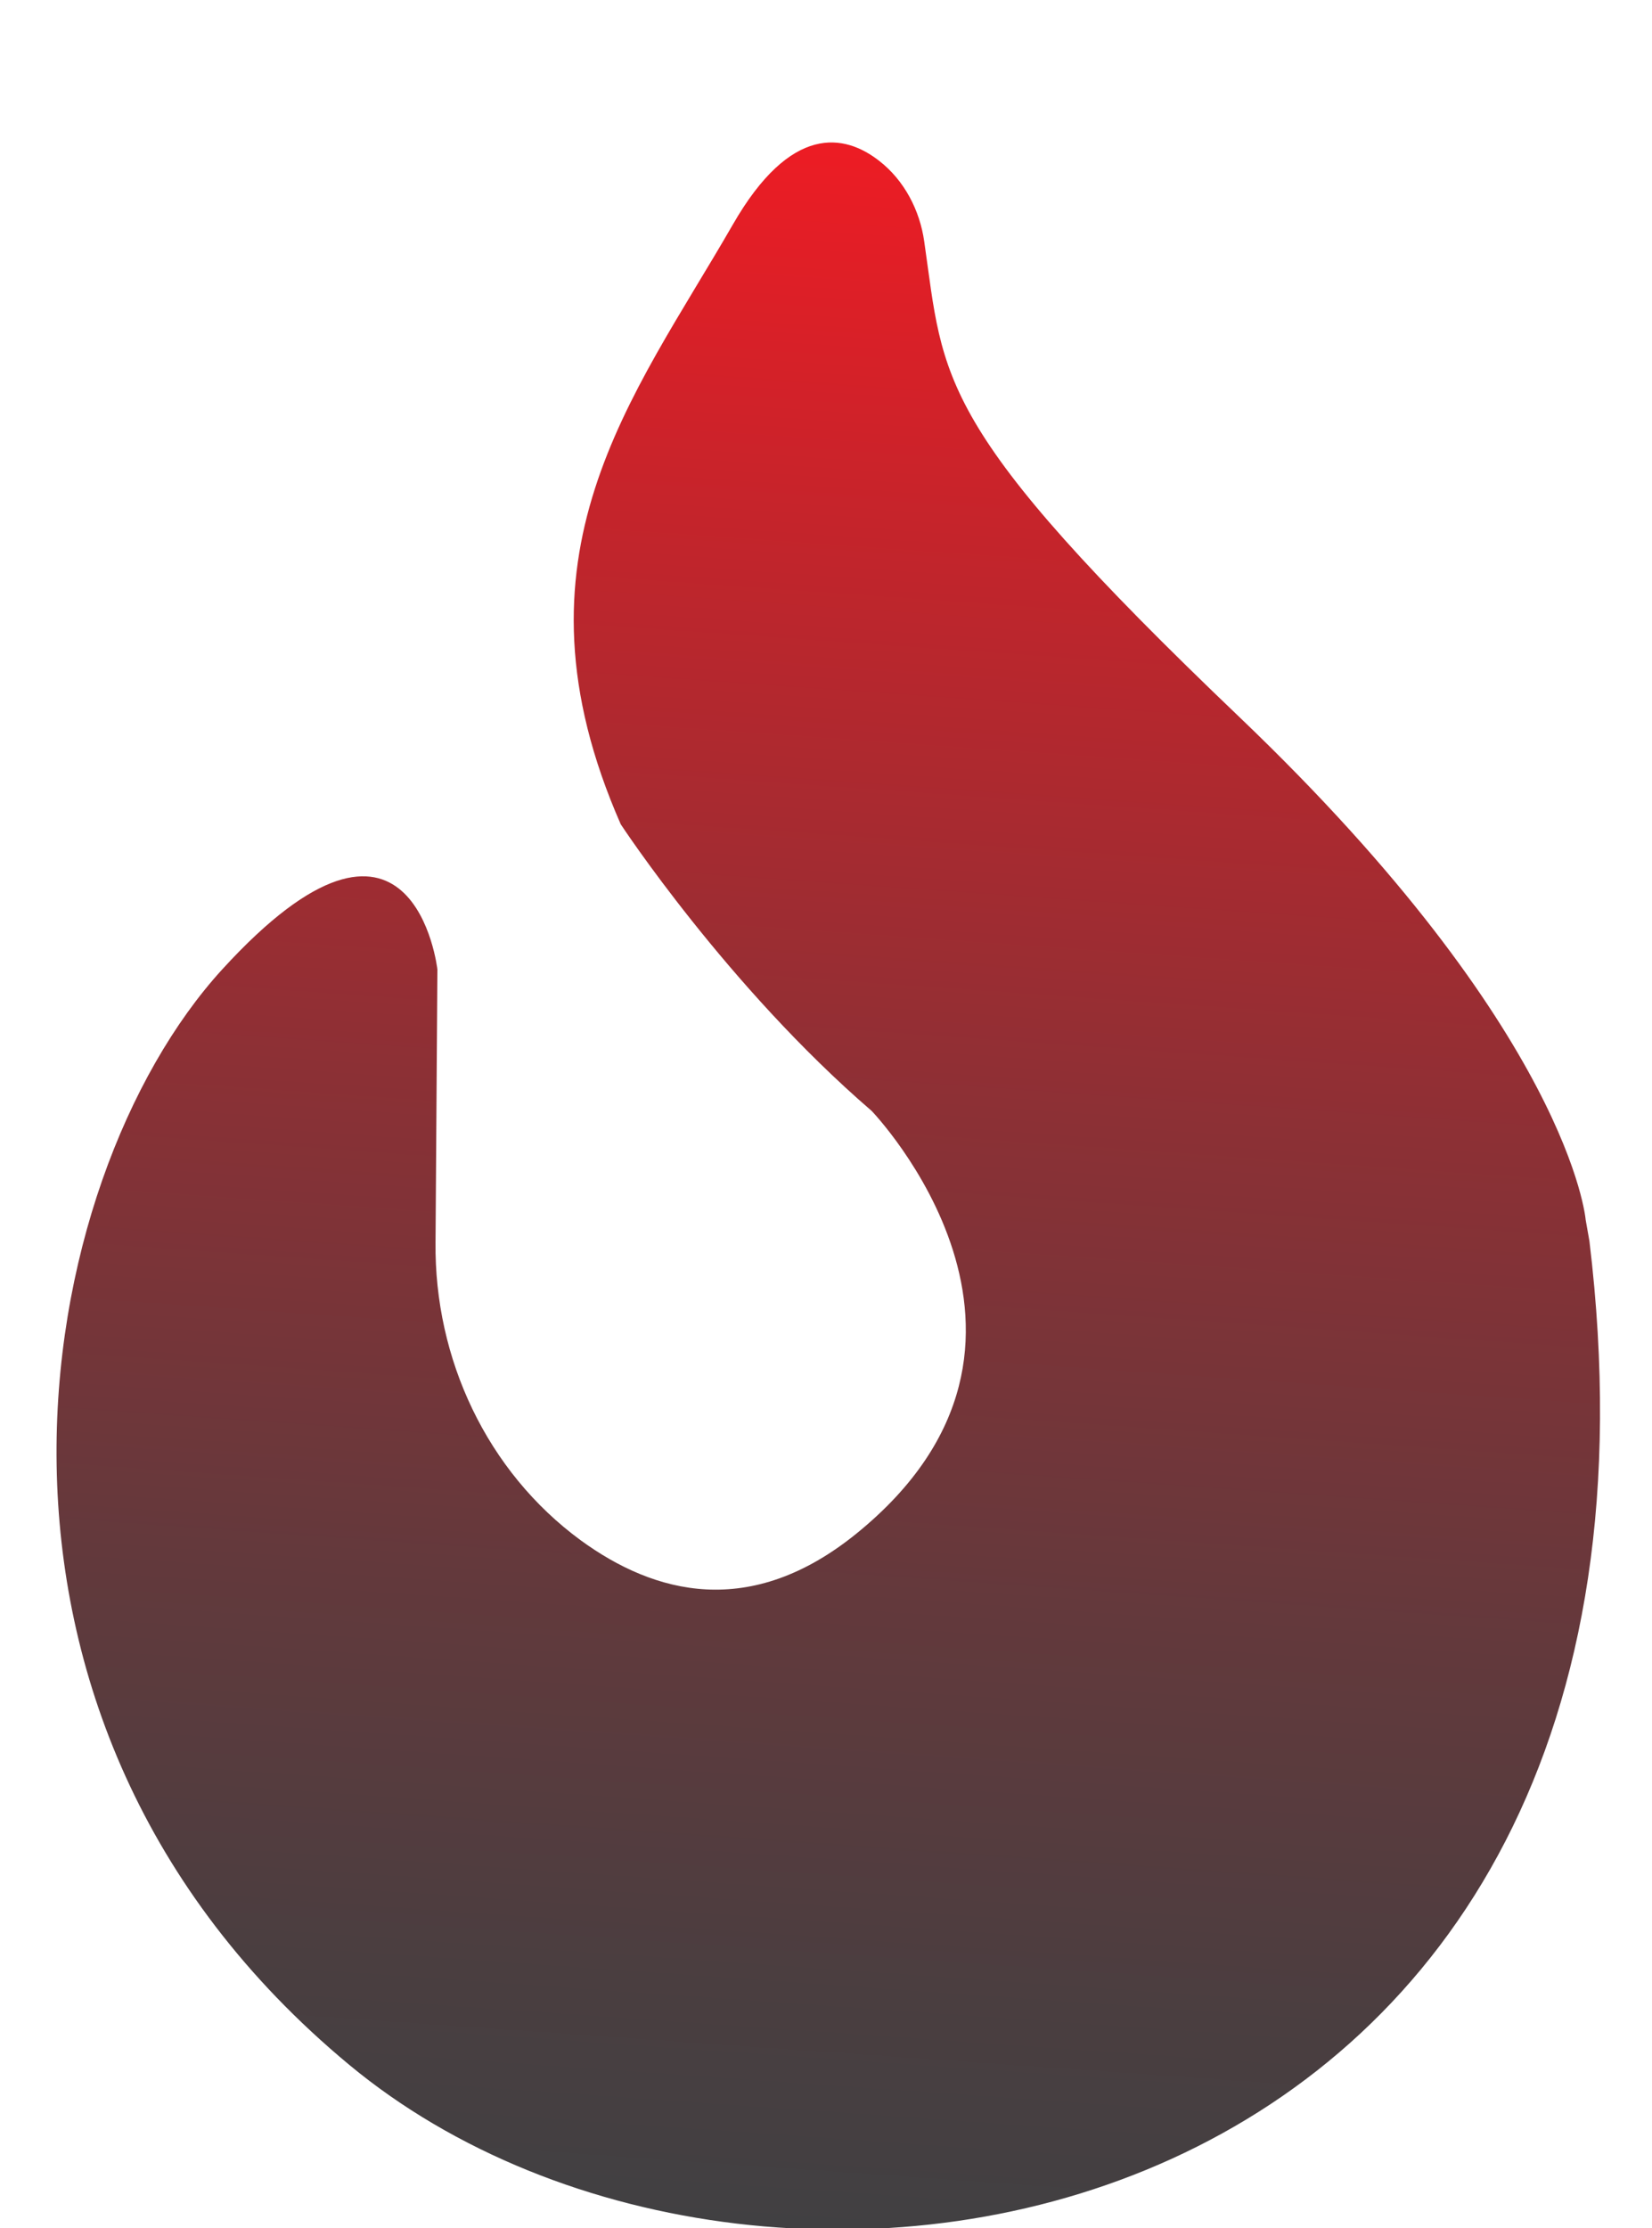 <?xml version="1.0" encoding="utf-8"?>
<!-- Generator: Adobe Illustrator 18.1.1, SVG Export Plug-In . SVG Version: 6.00 Build 0)  -->
<svg version="1.1" id="Layer_1" xmlns="http://www.w3.org/2000/svg" xmlns:xlink="http://www.w3.org/1999/xlink" x="0px" y="0px"
	 viewBox="0 0 264 356" enable-background="new 0 0 264 356" xml:space="preserve">
<linearGradient id="SVGID_1_" gradientUnits="userSpaceOnUse" x1="146.616" y1="23.672" x2="123.393" y2="355.783">
	<stop  offset="0" style="stop-color:#ED1C24"/>
	<stop  offset="0.181" style="stop-color:#C5242B"/>
	<stop  offset="0.459" style="stop-color:#8C3035"/>
	<stop  offset="0.698" style="stop-color:#63393C"/>
	<stop  offset="0.886" style="stop-color:#4A3E40"/>
	<stop  offset="1" style="stop-color:#414042"/>
</linearGradient>
<path fill="url(#SVGID_1_)" d="M253.4,194.9c0,0-2.4-29.7-55.2-80.2c-49-46.8-47.3-53.9-50.5-76.1c-0.7-5-3.2-9.8-7.2-12.9
	c-5.5-4.3-14.1-6-23.4,10.2c-16,27.8-36.8,52.8-17.9,95.8c0,0,17,25.9,40.1,45.8c0,0,35.4,36.8-2.4,67.5c-17,13.8-32.3,9.7-44.1,1.1
	c-15-11-23.4-29-23.2-47.6l0.3-43.6c0,0-3.8-33.5-34.4,0s-46.7,119.4,20.3,175s217.5,28.3,198.2-131.6"/>
</svg>
